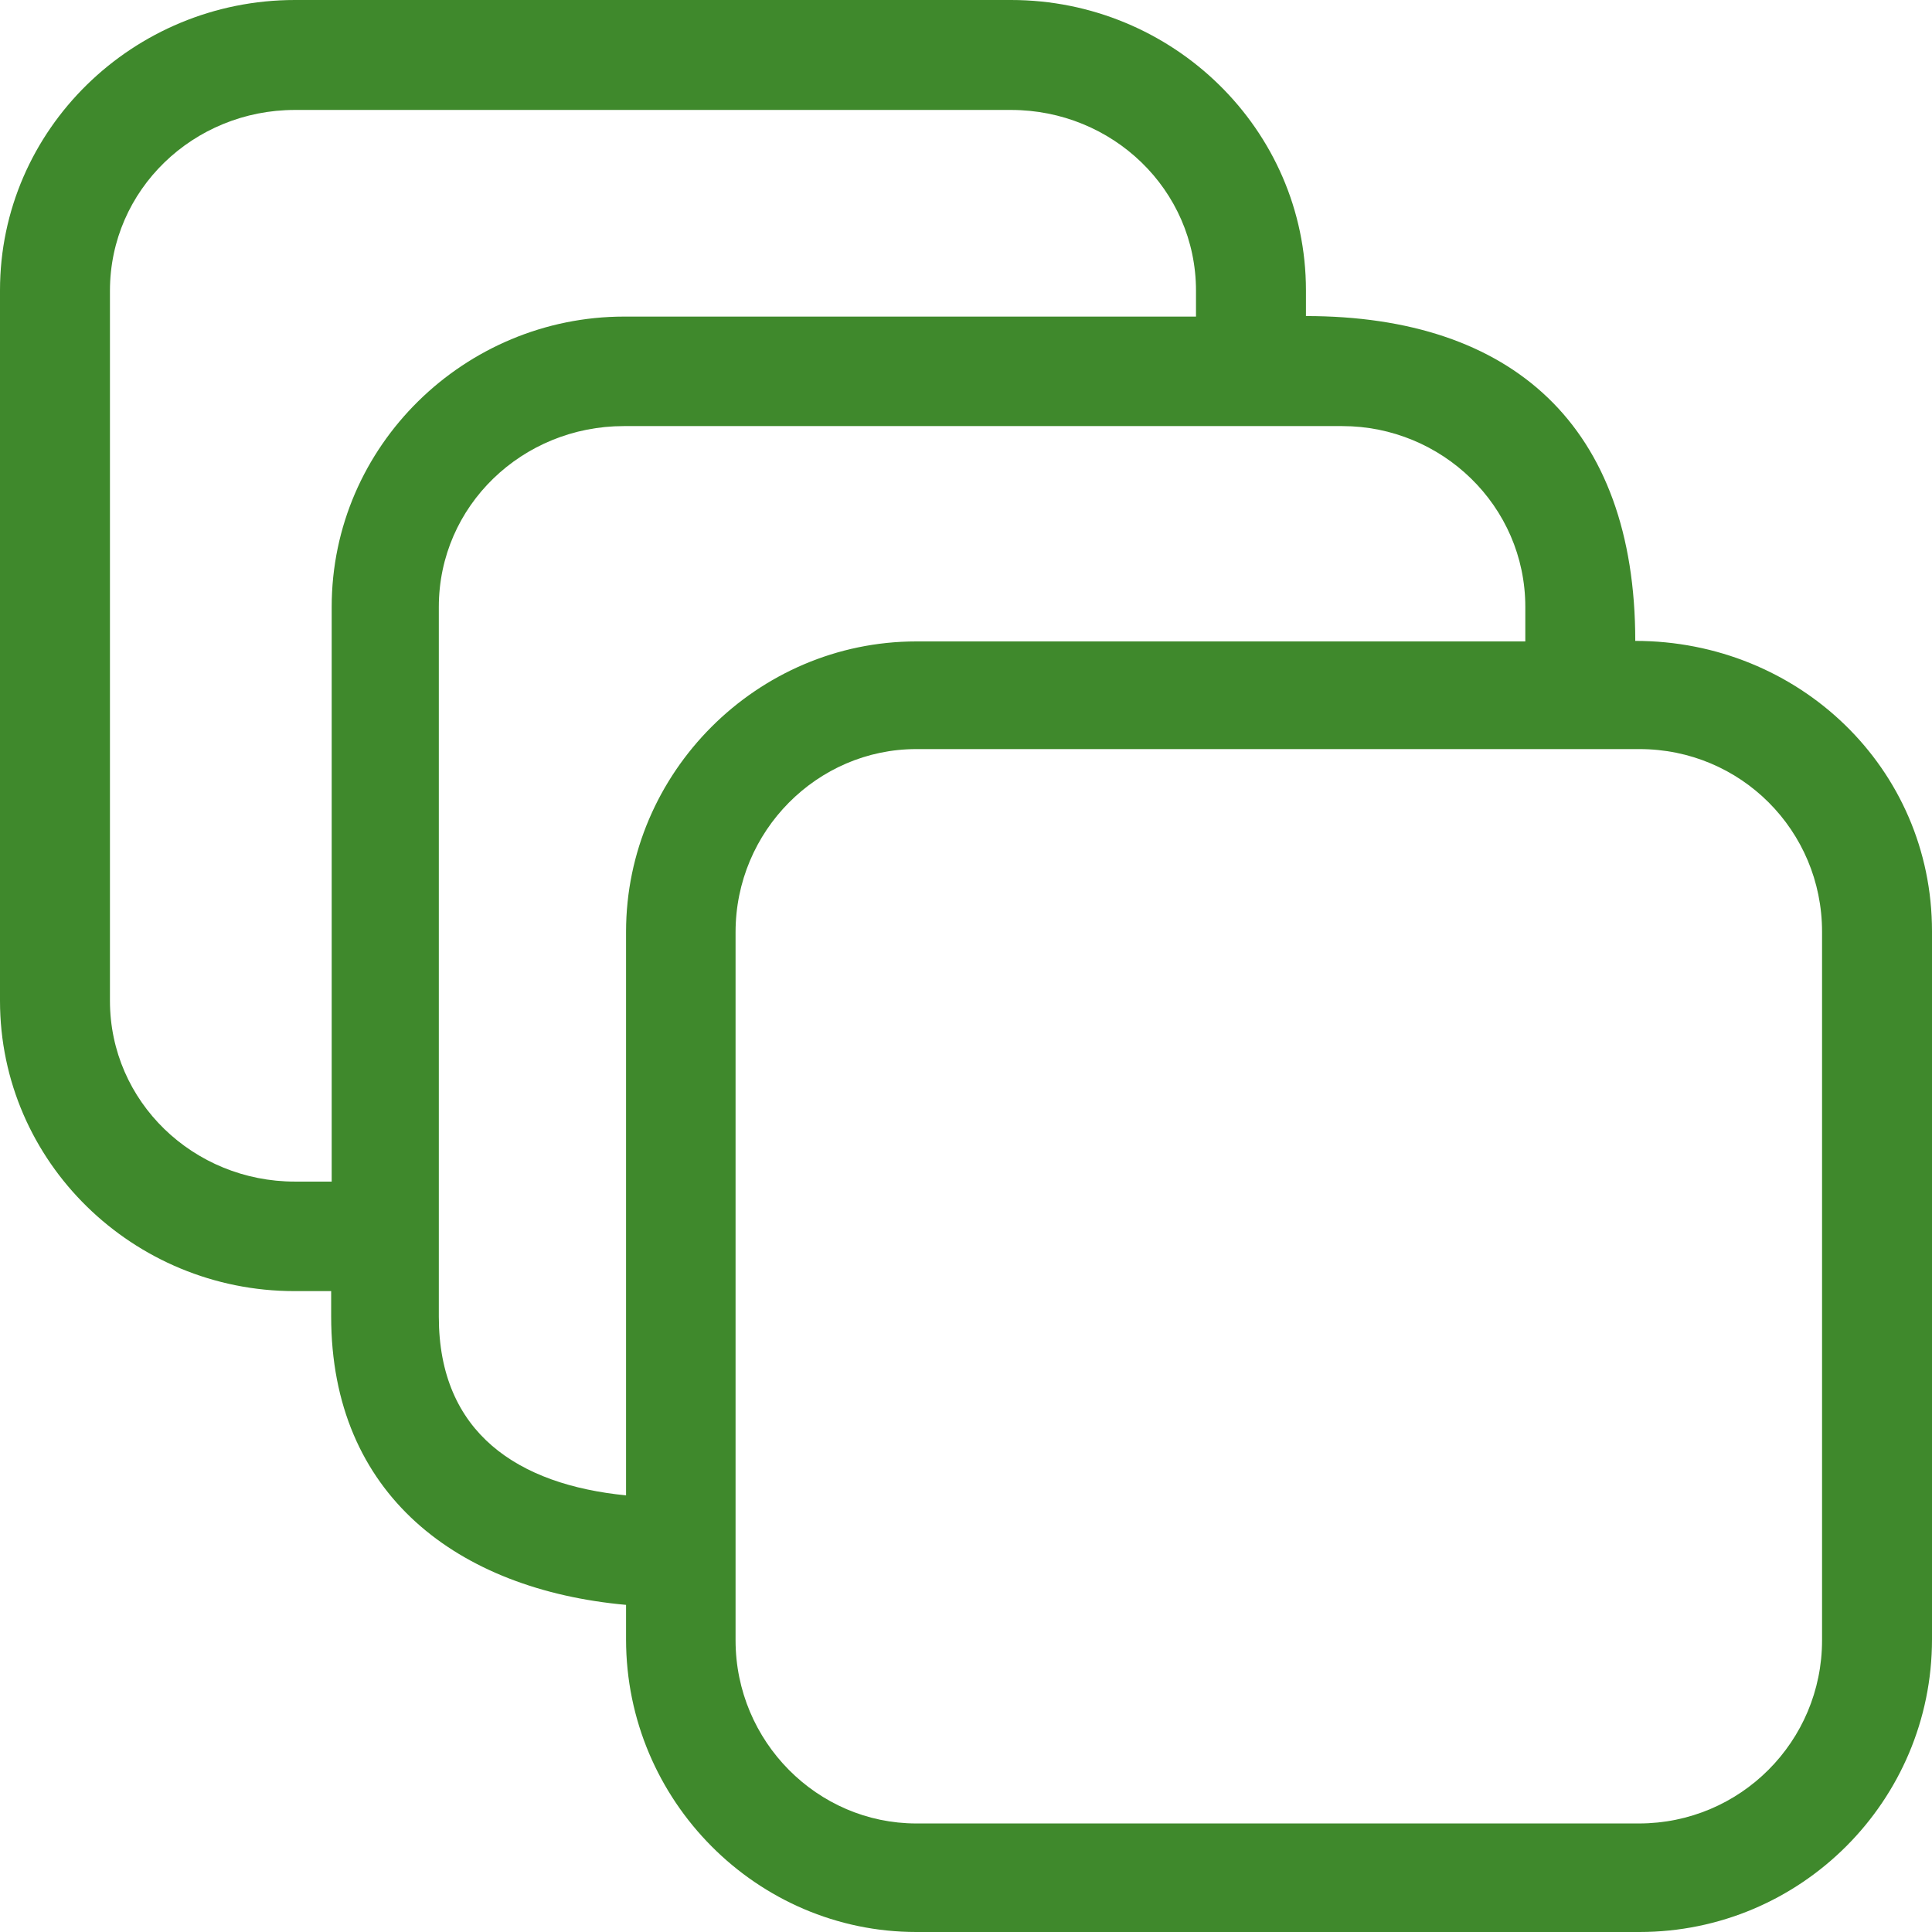 <svg width="22" height="22" viewBox="0 0 22 22" fill="none" xmlns="http://www.w3.org/2000/svg">
<path d="M3.771 14.702H3.352C1.519 14.702 0 13.235 0 11.396V3.306C0 1.472 1.519 0 3.358 0H11.513C13.352 0 14.871 1.472 14.871 3.306V3.599C17.223 3.599 18.621 4.852 18.621 7.298C20.481 7.298 22 8.744 22 10.604V18.668C22 20.507 20.507 22 18.669 22H10.434C8.622 22 7.129 20.507 7.129 18.668V18.275C5.217 18.102 3.771 17.023 3.771 14.99V14.702ZM17.369 7.304V6.911C17.369 5.758 16.416 4.852 15.285 4.852H7.103C5.95 4.852 4.997 5.758 4.997 6.911V14.995C4.997 16.321 5.903 16.907 7.129 17.028V10.61C7.129 8.797 8.622 7.304 10.434 7.304H17.369ZM18.669 8.53H10.434C9.308 8.53 8.376 9.462 8.376 10.615V18.678C8.376 19.831 9.308 20.764 10.434 20.764H18.663C19.816 20.764 20.748 19.831 20.748 18.678V10.61C20.748 9.457 19.821 8.53 18.669 8.53ZM13.619 3.605V3.311C13.619 2.159 12.666 1.252 11.513 1.252H3.358C2.205 1.252 1.252 2.159 1.252 3.311V11.396C1.252 12.548 2.205 13.455 3.358 13.455H3.777V6.911C3.777 5.072 5.296 3.605 7.108 3.605H13.619Z" fill="#3F892C"/>
</svg>
